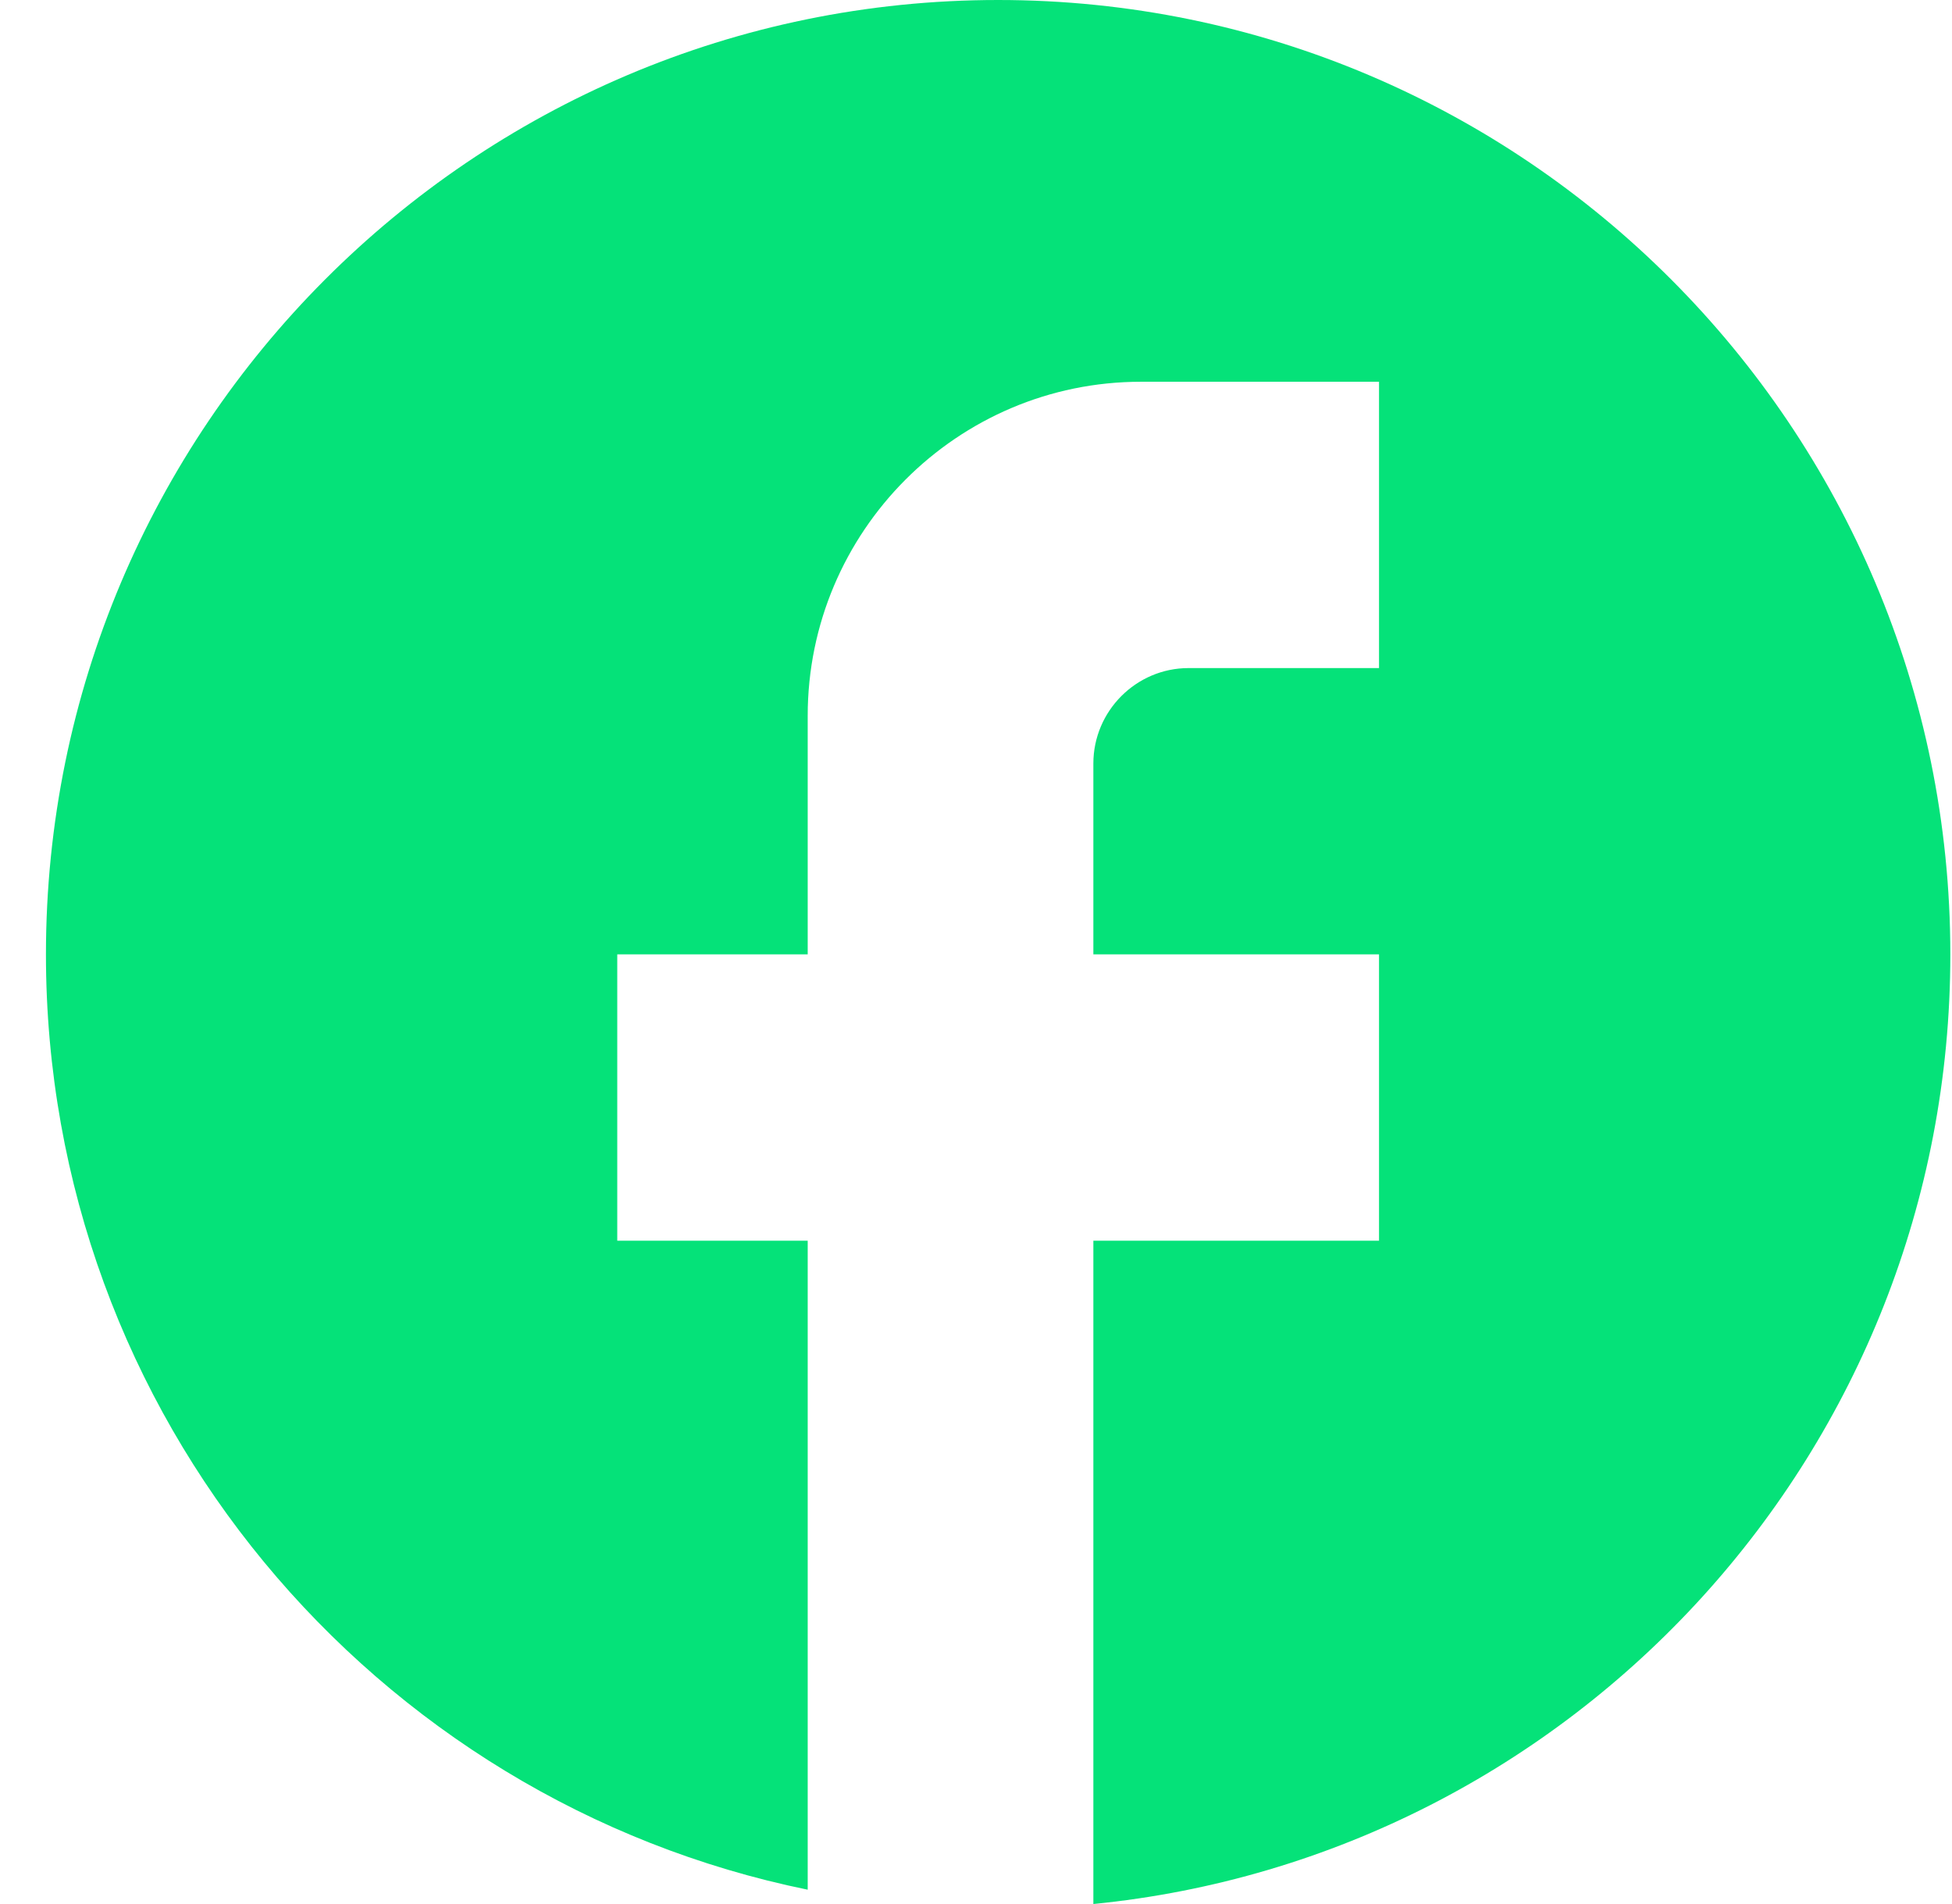 <svg width="41" height="40" viewBox="0 0 41 40" fill="none" xmlns="http://www.w3.org/2000/svg">
<path d="M40.965 20.05C40.965 8.982 32.005 0 20.965 0C9.925 0 0.965 8.982 0.965 20.05C0.965 29.754 7.845 37.835 16.965 39.699V26.065H12.965V20.05H16.965V15.038C16.965 11.168 20.105 8.02 23.965 8.02H28.965V14.035H24.965C23.865 14.035 22.965 14.937 22.965 16.04V20.05H28.965V26.065H22.965V40C33.065 38.998 40.965 30.456 40.965 20.05Z" fill="#05E279"/>
</svg>
